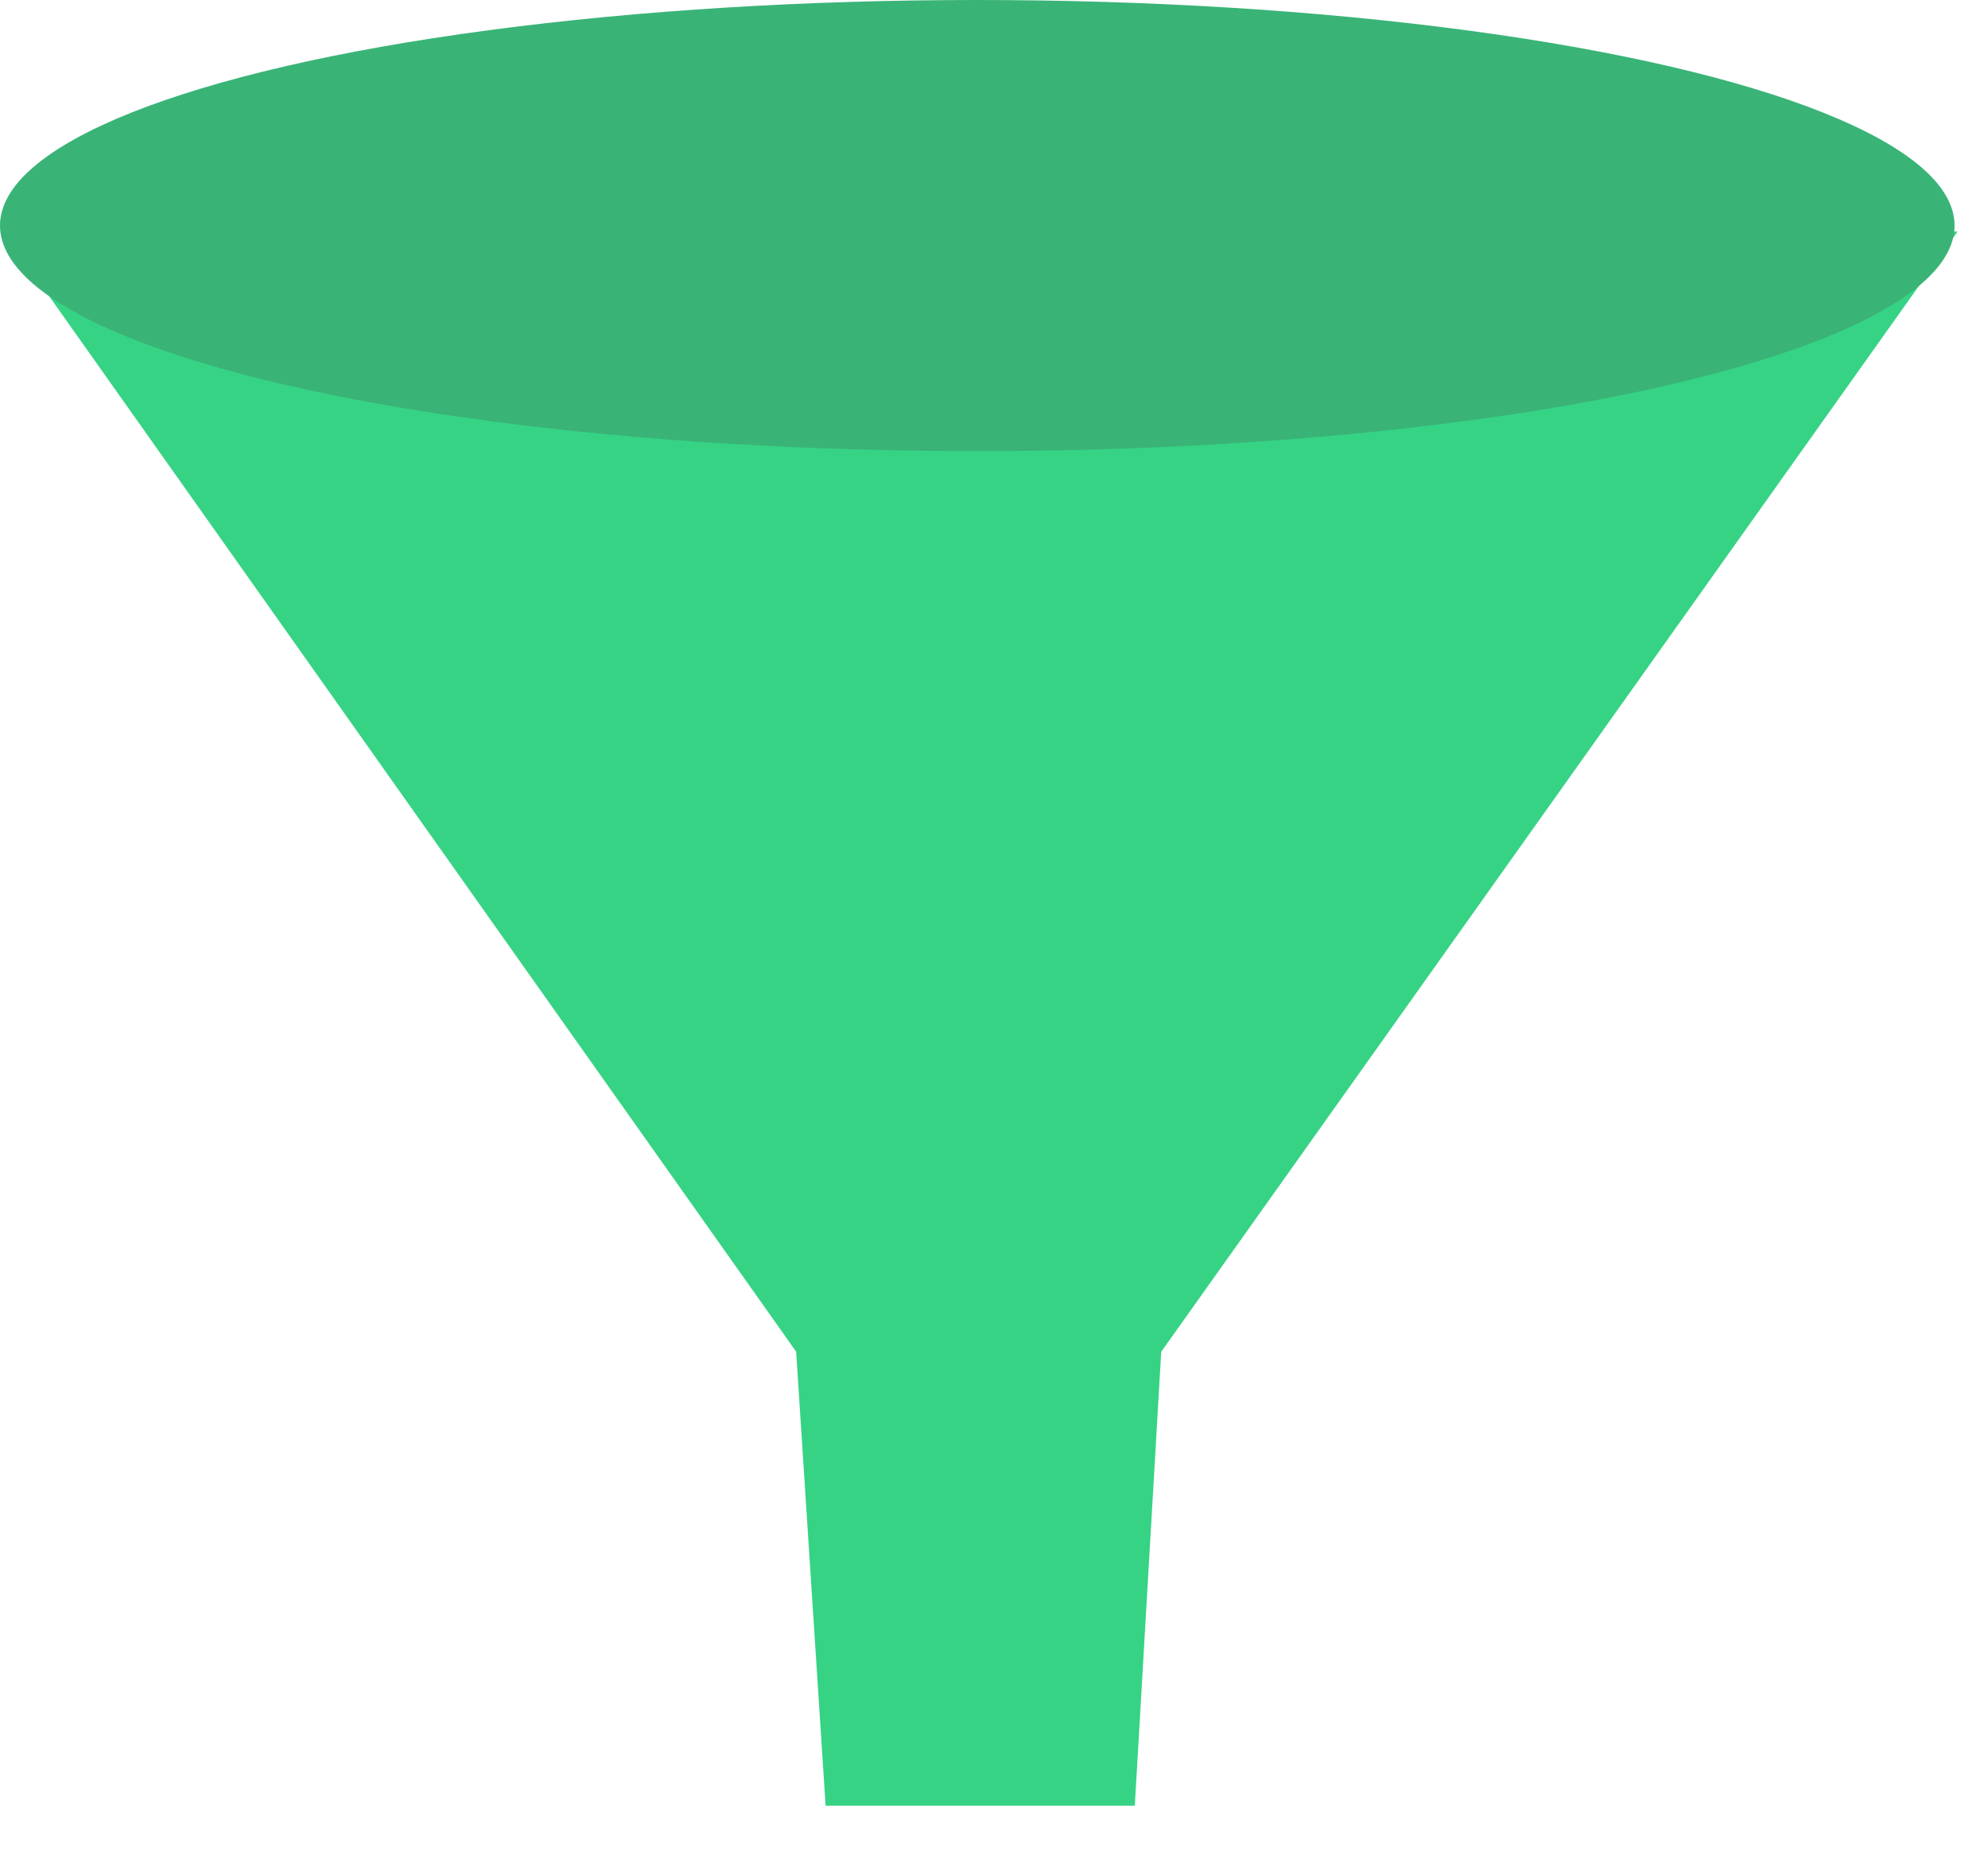 <svg width="17" height="16" viewBox="0 0 17 16" xmlns="http://www.w3.org/2000/svg"><title>Group 2</title><g fill="none" fill-rule="evenodd"><path fill="#36D385" d="M.029 1.98H16.74l-6.81 9.58-.226 3.882H7.06l-.252-3.883z"/><ellipse fill="#3AB377" cx="8.357" cy="1.929" rx="8.357" ry="1.929"/></g></svg>